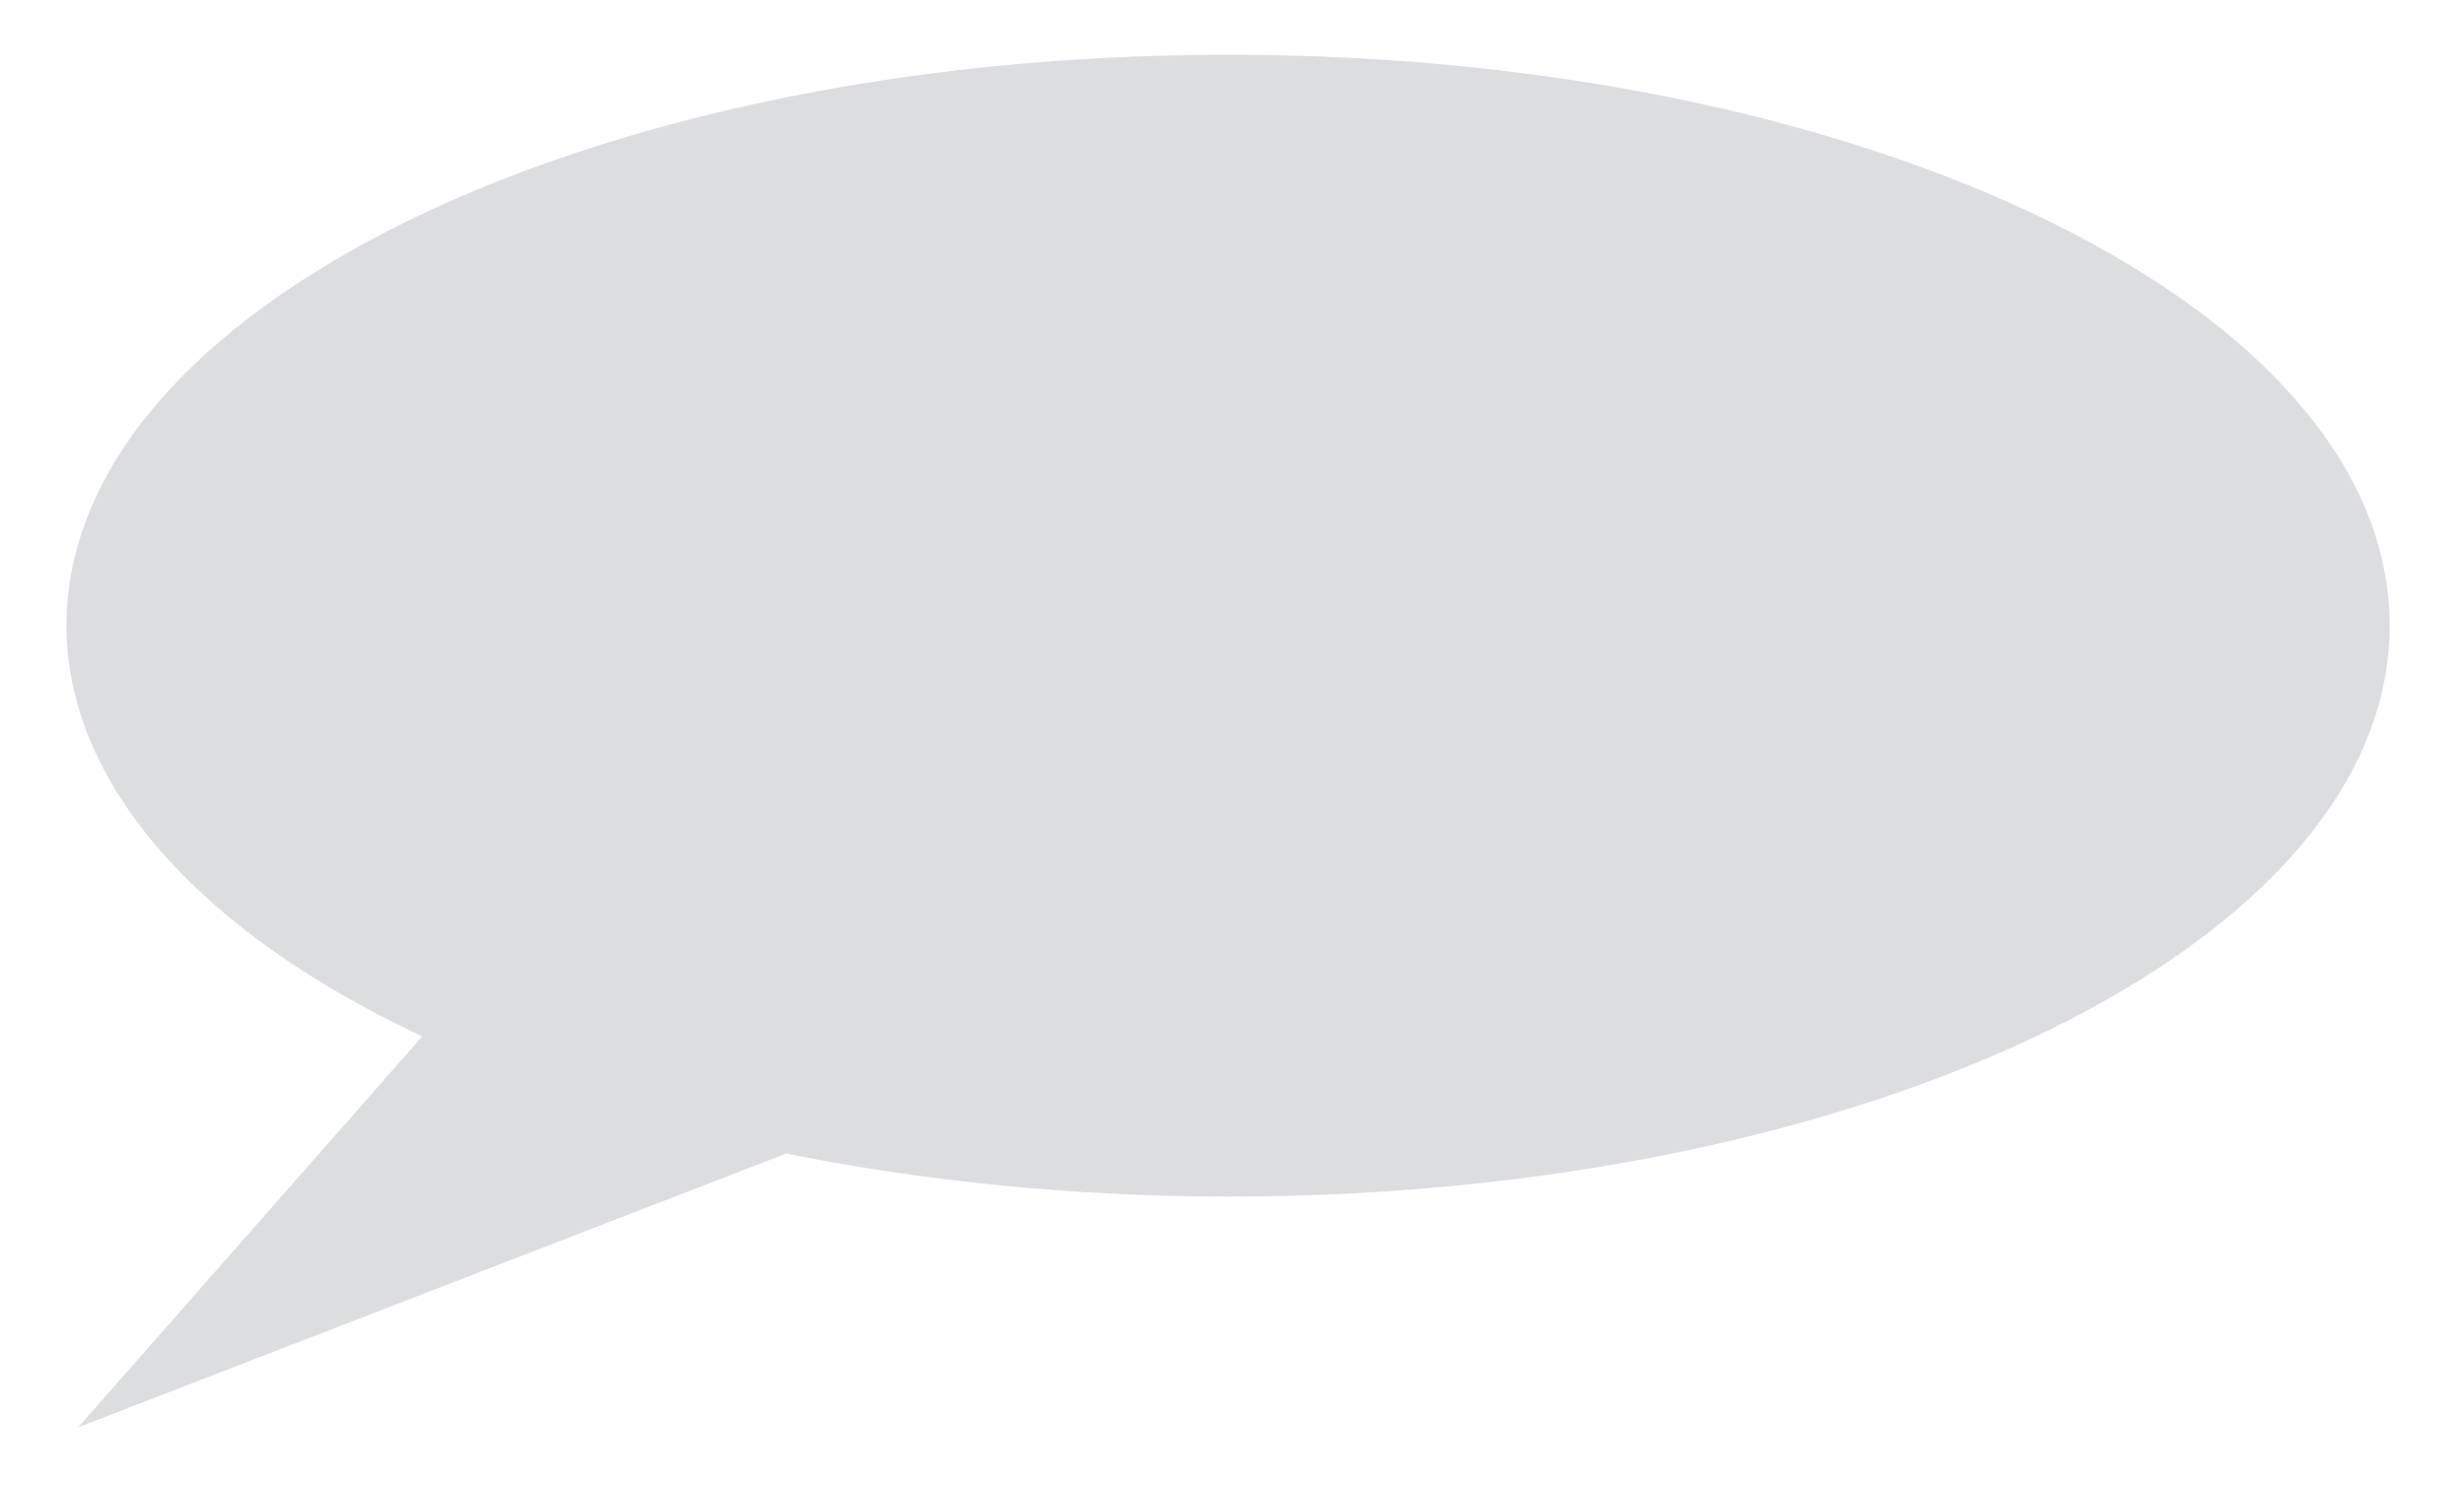 <?xml version="1.0" encoding="UTF-8" standalone="no"?><svg xmlns="http://www.w3.org/2000/svg" xmlns:xlink="http://www.w3.org/1999/xlink" clip-rule="evenodd" stroke-miterlimit="4.00" viewBox="0 0 63 38"><desc>SVG generated by Keynote</desc><defs></defs><g transform="matrix(1.00, 0.00, -0.00, -1.00, 0.0, 38.0)"><path d="M 31.4 36.6 C 15.0 36.6 1.7 30.1 1.7 22.0 C 1.7 17.9 5.2 14.1 10.8 11.5 L 2.0 1.5 L 20.1 8.5 C 23.6 7.8 27.4 7.4 31.4 7.4 C 47.8 7.4 61.1 13.9 61.1 22.0 C 61.1 30.1 47.8 36.6 31.4 36.6 Z M 31.4 36.6 " fill="#DCDDE0"></path></g></svg>